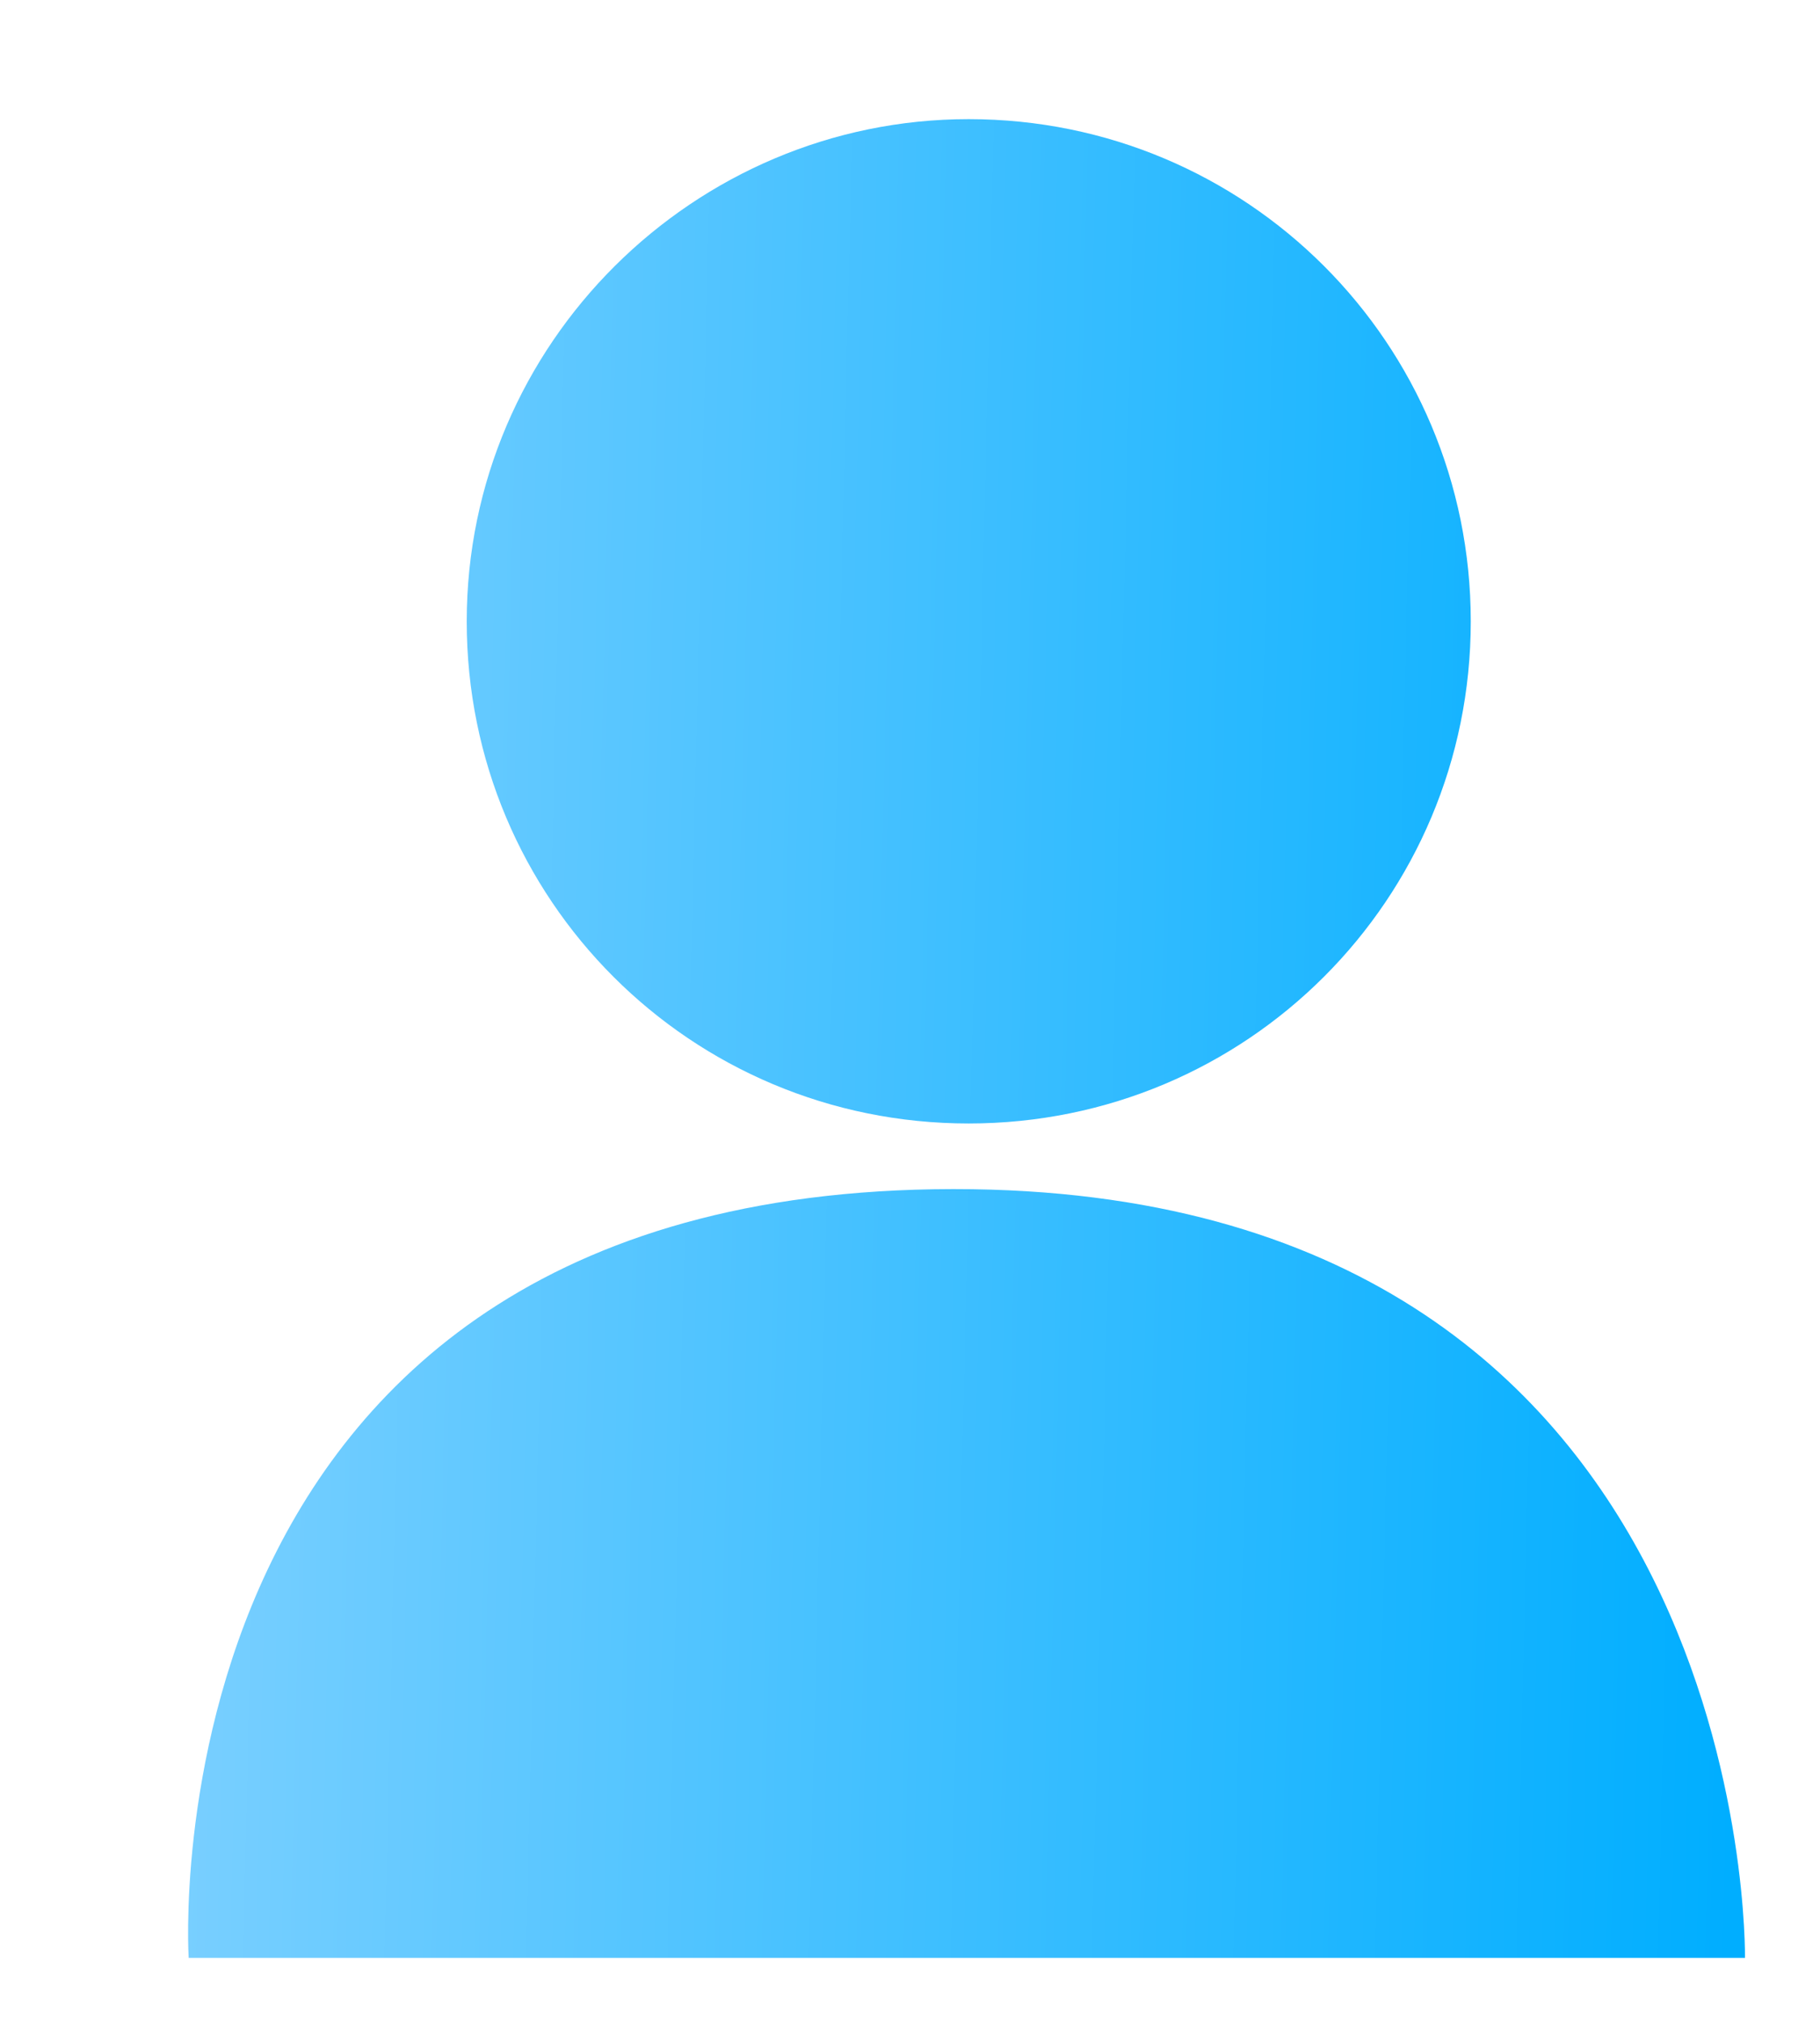 <svg width="9" height="10" viewBox="0 0 9 10" fill="none" xmlns="http://www.w3.org/2000/svg">
<path d="M4.79 5.554C6.165 5.554 7.273 4.447 7.273 3.072C7.273 1.697 6.165 0.589 4.79 0.589C3.434 0.589 2.308 1.697 2.308 3.072C2.308 4.447 3.415 5.554 4.79 5.554ZM4.809 5.879C0.684 5.822 0.933 9.679 0.933 9.679H8.629C8.629 9.679 8.686 5.936 4.809 5.879Z" fill="url(#paint0_linear_2004_738)"/>
<defs>
<linearGradient id="paint0_linear_2004_738" x1="0.93" y1="6.32" x2="8.624" y2="6.502" gradientUnits="userSpaceOnUse">
<stop stop-color="#79CFFF"/>
<stop offset="1" stop-color="#00AEFF"/>
</linearGradient>
</defs>
</svg>
